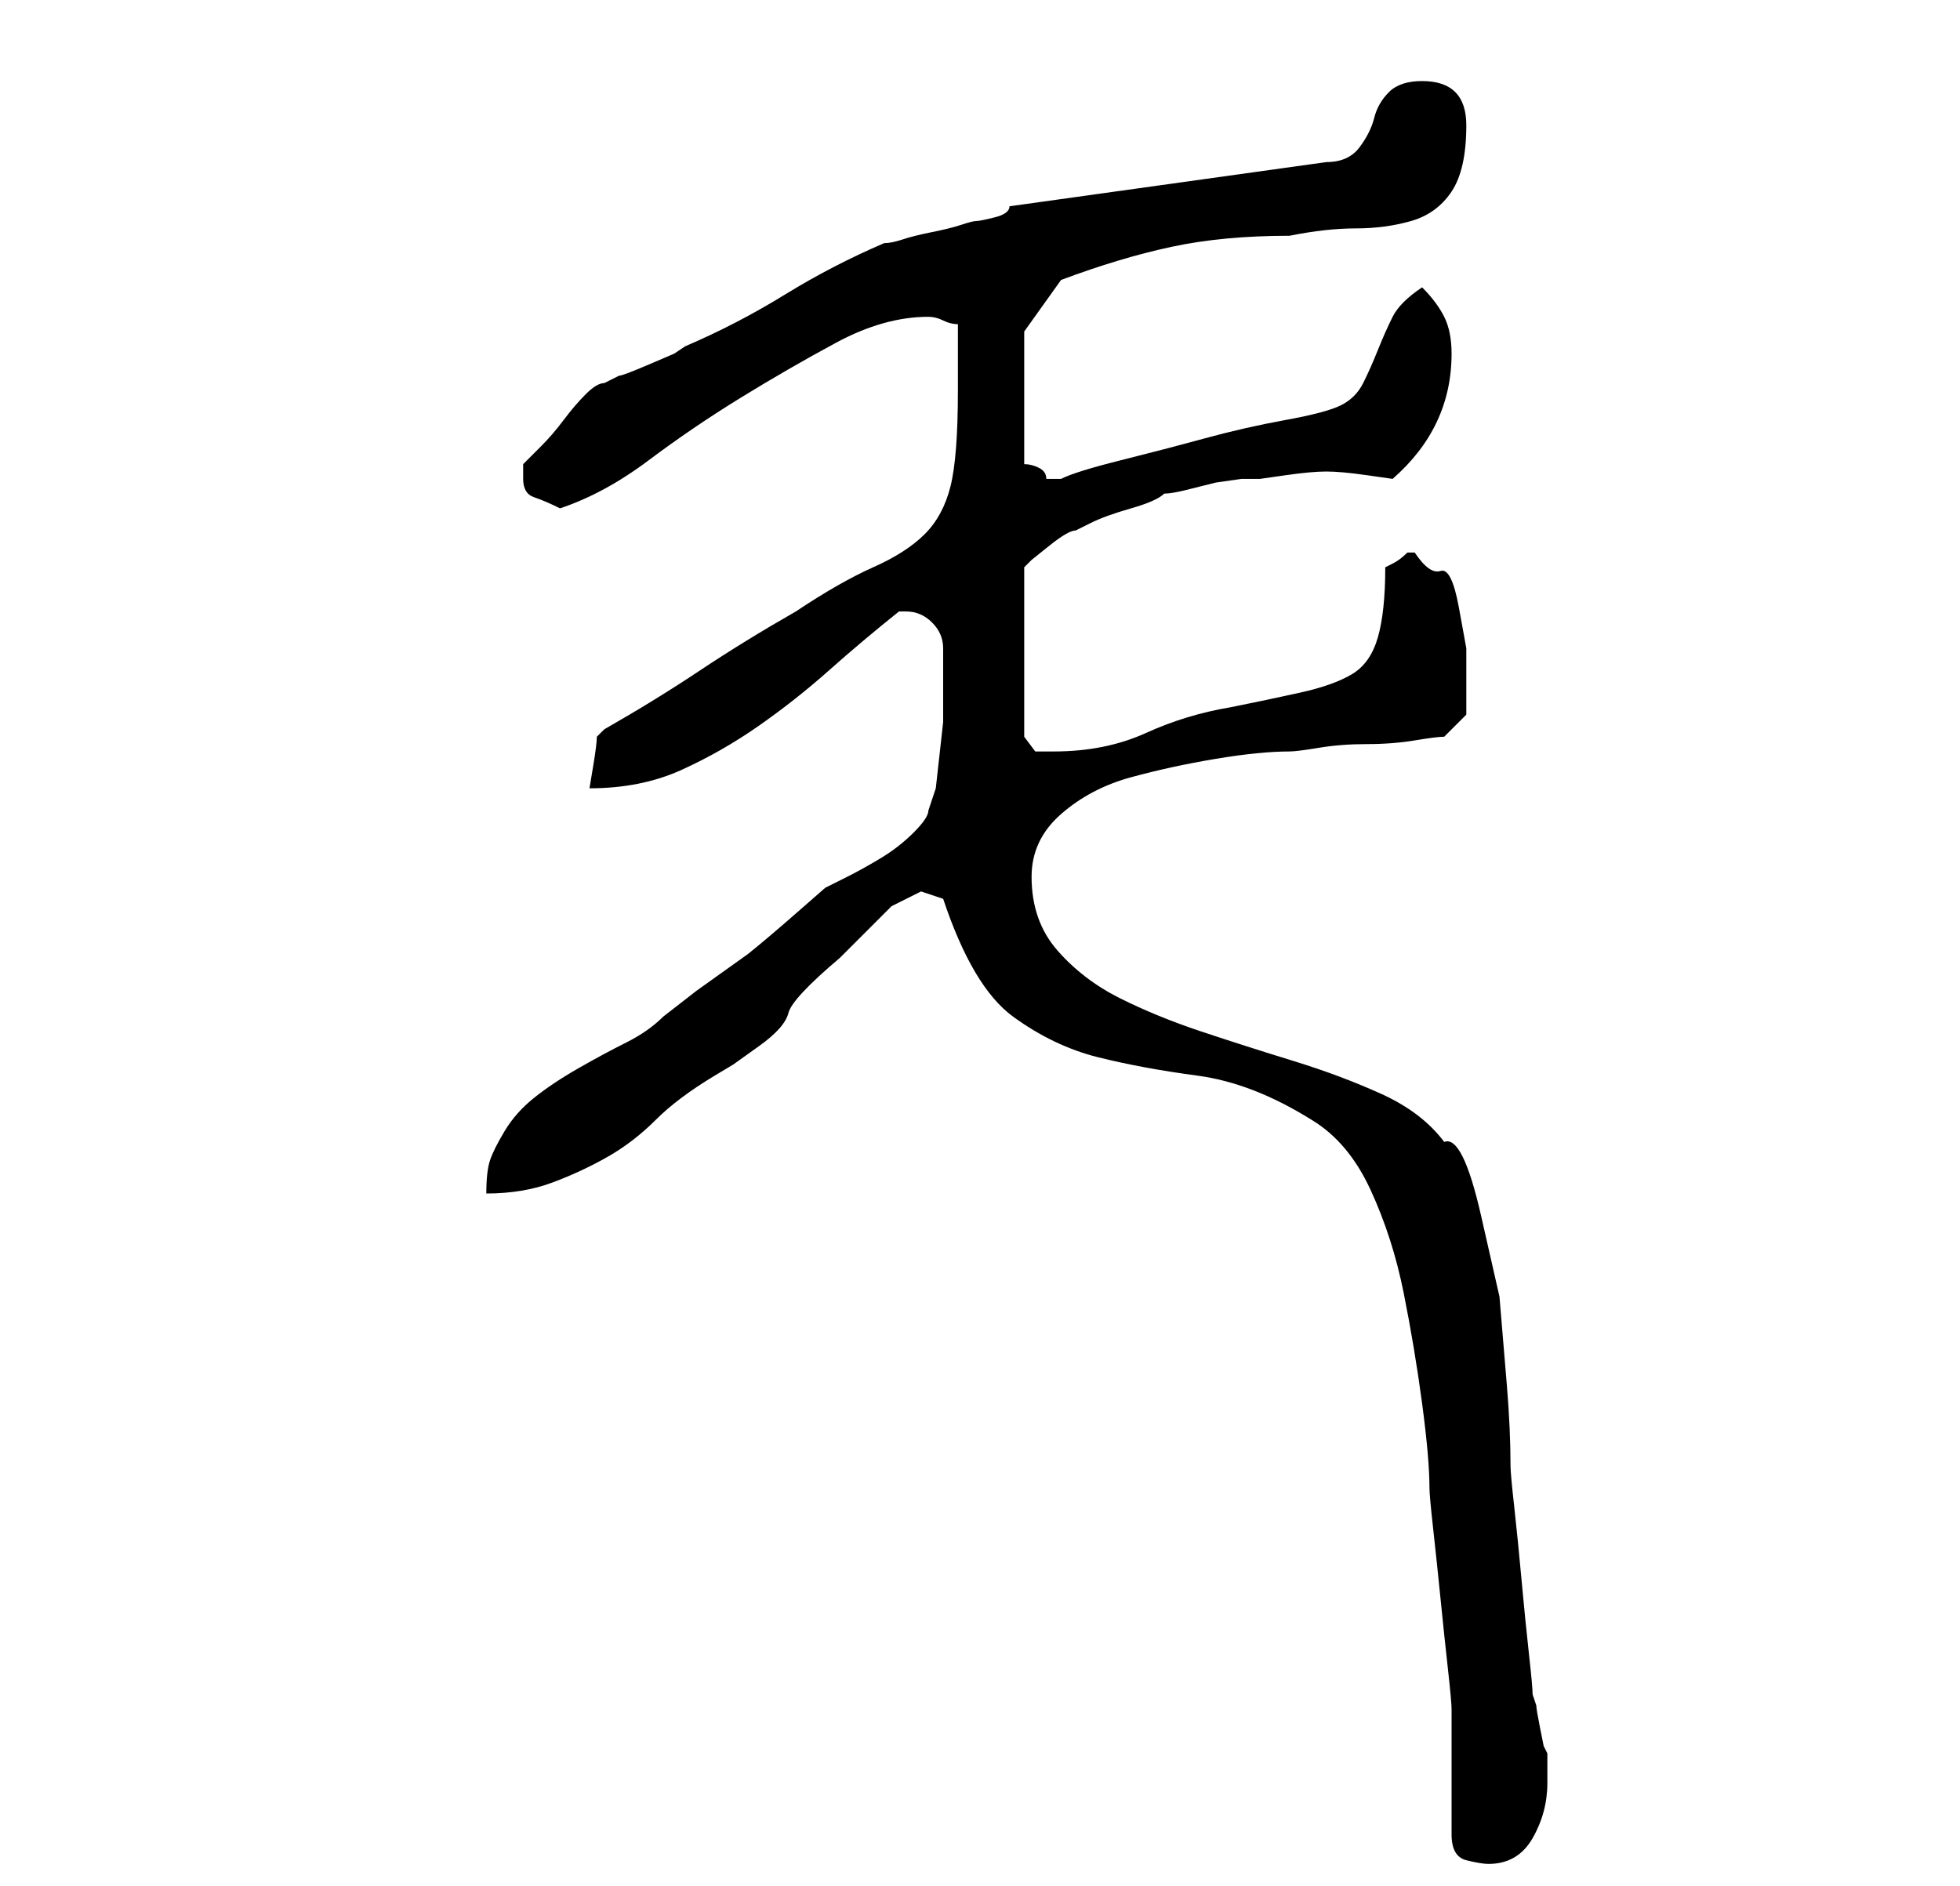 <?xml version="1.0" standalone="no"?>
<!DOCTYPE svg PUBLIC "-//W3C//DTD SVG 1.1//EN" "http://www.w3.org/Graphics/SVG/1.1/DTD/svg11.dtd" >
<svg xmlns="http://www.w3.org/2000/svg" xmlns:xlink="http://www.w3.org/1999/xlink" version="1.1" viewBox="-10 0 266 256">
   <path fill="currentColor"
d="M187 249q0 3 2 3.5t3 0.5q4 0 6 -3.5t2 -7.5v-2v-2l-0.5 -1t-0.5 -2.5t-0.5 -3l-0.5 -1.5q0 -1 -0.5 -5.5t-1 -10t-1 -10t-0.5 -5.5q0 -5 -0.5 -11l-1 -12t-2.5 -11t-5 -10q-3 -4 -8.5 -6.5t-12 -4.5t-12.5 -4t-11 -4.5t-8.5 -6.5t-3.5 -10q0 -5 4 -8.5t9.5 -5t11.5 -2.5
t10 -1q1 0 4 -0.5t6.5 -0.5t6.5 -0.5t4 -0.5l3 -3v-2v-3v-4t-1 -5.5t-2.5 -5t-3.5 -2.5h-1q-1 1 -2 1.5l-1 0.5q0 6 -1 9.5t-3.5 5t-7 2.5t-9.5 2q-6 1 -11.5 3.5t-12.5 2.5h-2.5t-1.5 -2v-23l1 -1t2.5 -2t3.5 -2l2 -1q2 -1 5.5 -2t4.5 -2q1 0 3 -0.5l4 -1t3.5 -0.5h2.5
t3.5 -0.5t5.5 -0.5t5.5 0.5t3.5 0.5q8 -7 8 -17q0 -3 -1 -5t-3 -4q-3 2 -4 4t-2 4.5t-2 4.5t-3 3t-7.5 2t-11 2.5t-11.5 3t-8 2.5h-1h-1q0 -1 -1 -1.5t-2 -0.5v-9v-9t5 -7q8 -3 15 -4.5t16 -1.5q5 -1 9 -1t7.5 -1t5.5 -4t2 -9t-6 -6q-3 0 -4.5 1.5t-2 3.5t-2 4t-4.5 2l-43 6
q0 1 -2 1.5t-2.5 0.5t-2 0.5t-4 1t-4 1t-2.5 0.5q-7 3 -13.5 7t-13.5 7l-1.5 1t-3.5 1.5t-4 1.5l-2 1q-1 0 -2.5 1.5t-3 3.5t-3 3.5l-2.5 2.5v1v1q0 2 1.5 2.5t3.5 1.5q6 -2 12 -6.5t12.5 -8.5t13 -7.5t12.5 -3.5q1 0 2 0.5t2 0.5v4v5q0 9 -1 13t-3.5 6.5t-7 4.5t-10.5 6
q-7 4 -13 8t-13 8l-0.5 0.5l-0.5 0.5q0 1 -0.5 4l-0.5 3q7 0 12.5 -2.5t10.5 -6t9.5 -7.5t9.5 -8v0h1q2 0 3.5 1.5t1.5 3.5v4.5v3.5v2t-0.5 4.5t-0.5 4.5t-1 3q0 1 -2 3t-4.5 3.5t-4.5 2.5l-3 1.5t-4 3.5t-6.5 5.5l-7 5t-4.5 3.5q-2 2 -5 3.5t-6.5 3.5t-6 4t-4 4.5t-2 4
t-0.5 4.5q5 0 9 -1.5t7.5 -3.5t6.5 -5t8 -6l2.5 -1.5t3.5 -2.5t4 -4.5t7 -7.5l7 -7t4 -2l3 1q4 12 9.5 16t11.5 5.5t13.5 2.5t15.5 6q5 3 8 9.5t4.5 14t2.5 15t1 11.5q0 1 0.5 5.5t1 9.5t1 9.5t0.5 5.5v3.5v4.5v5.5v3.5z" />
</svg>
